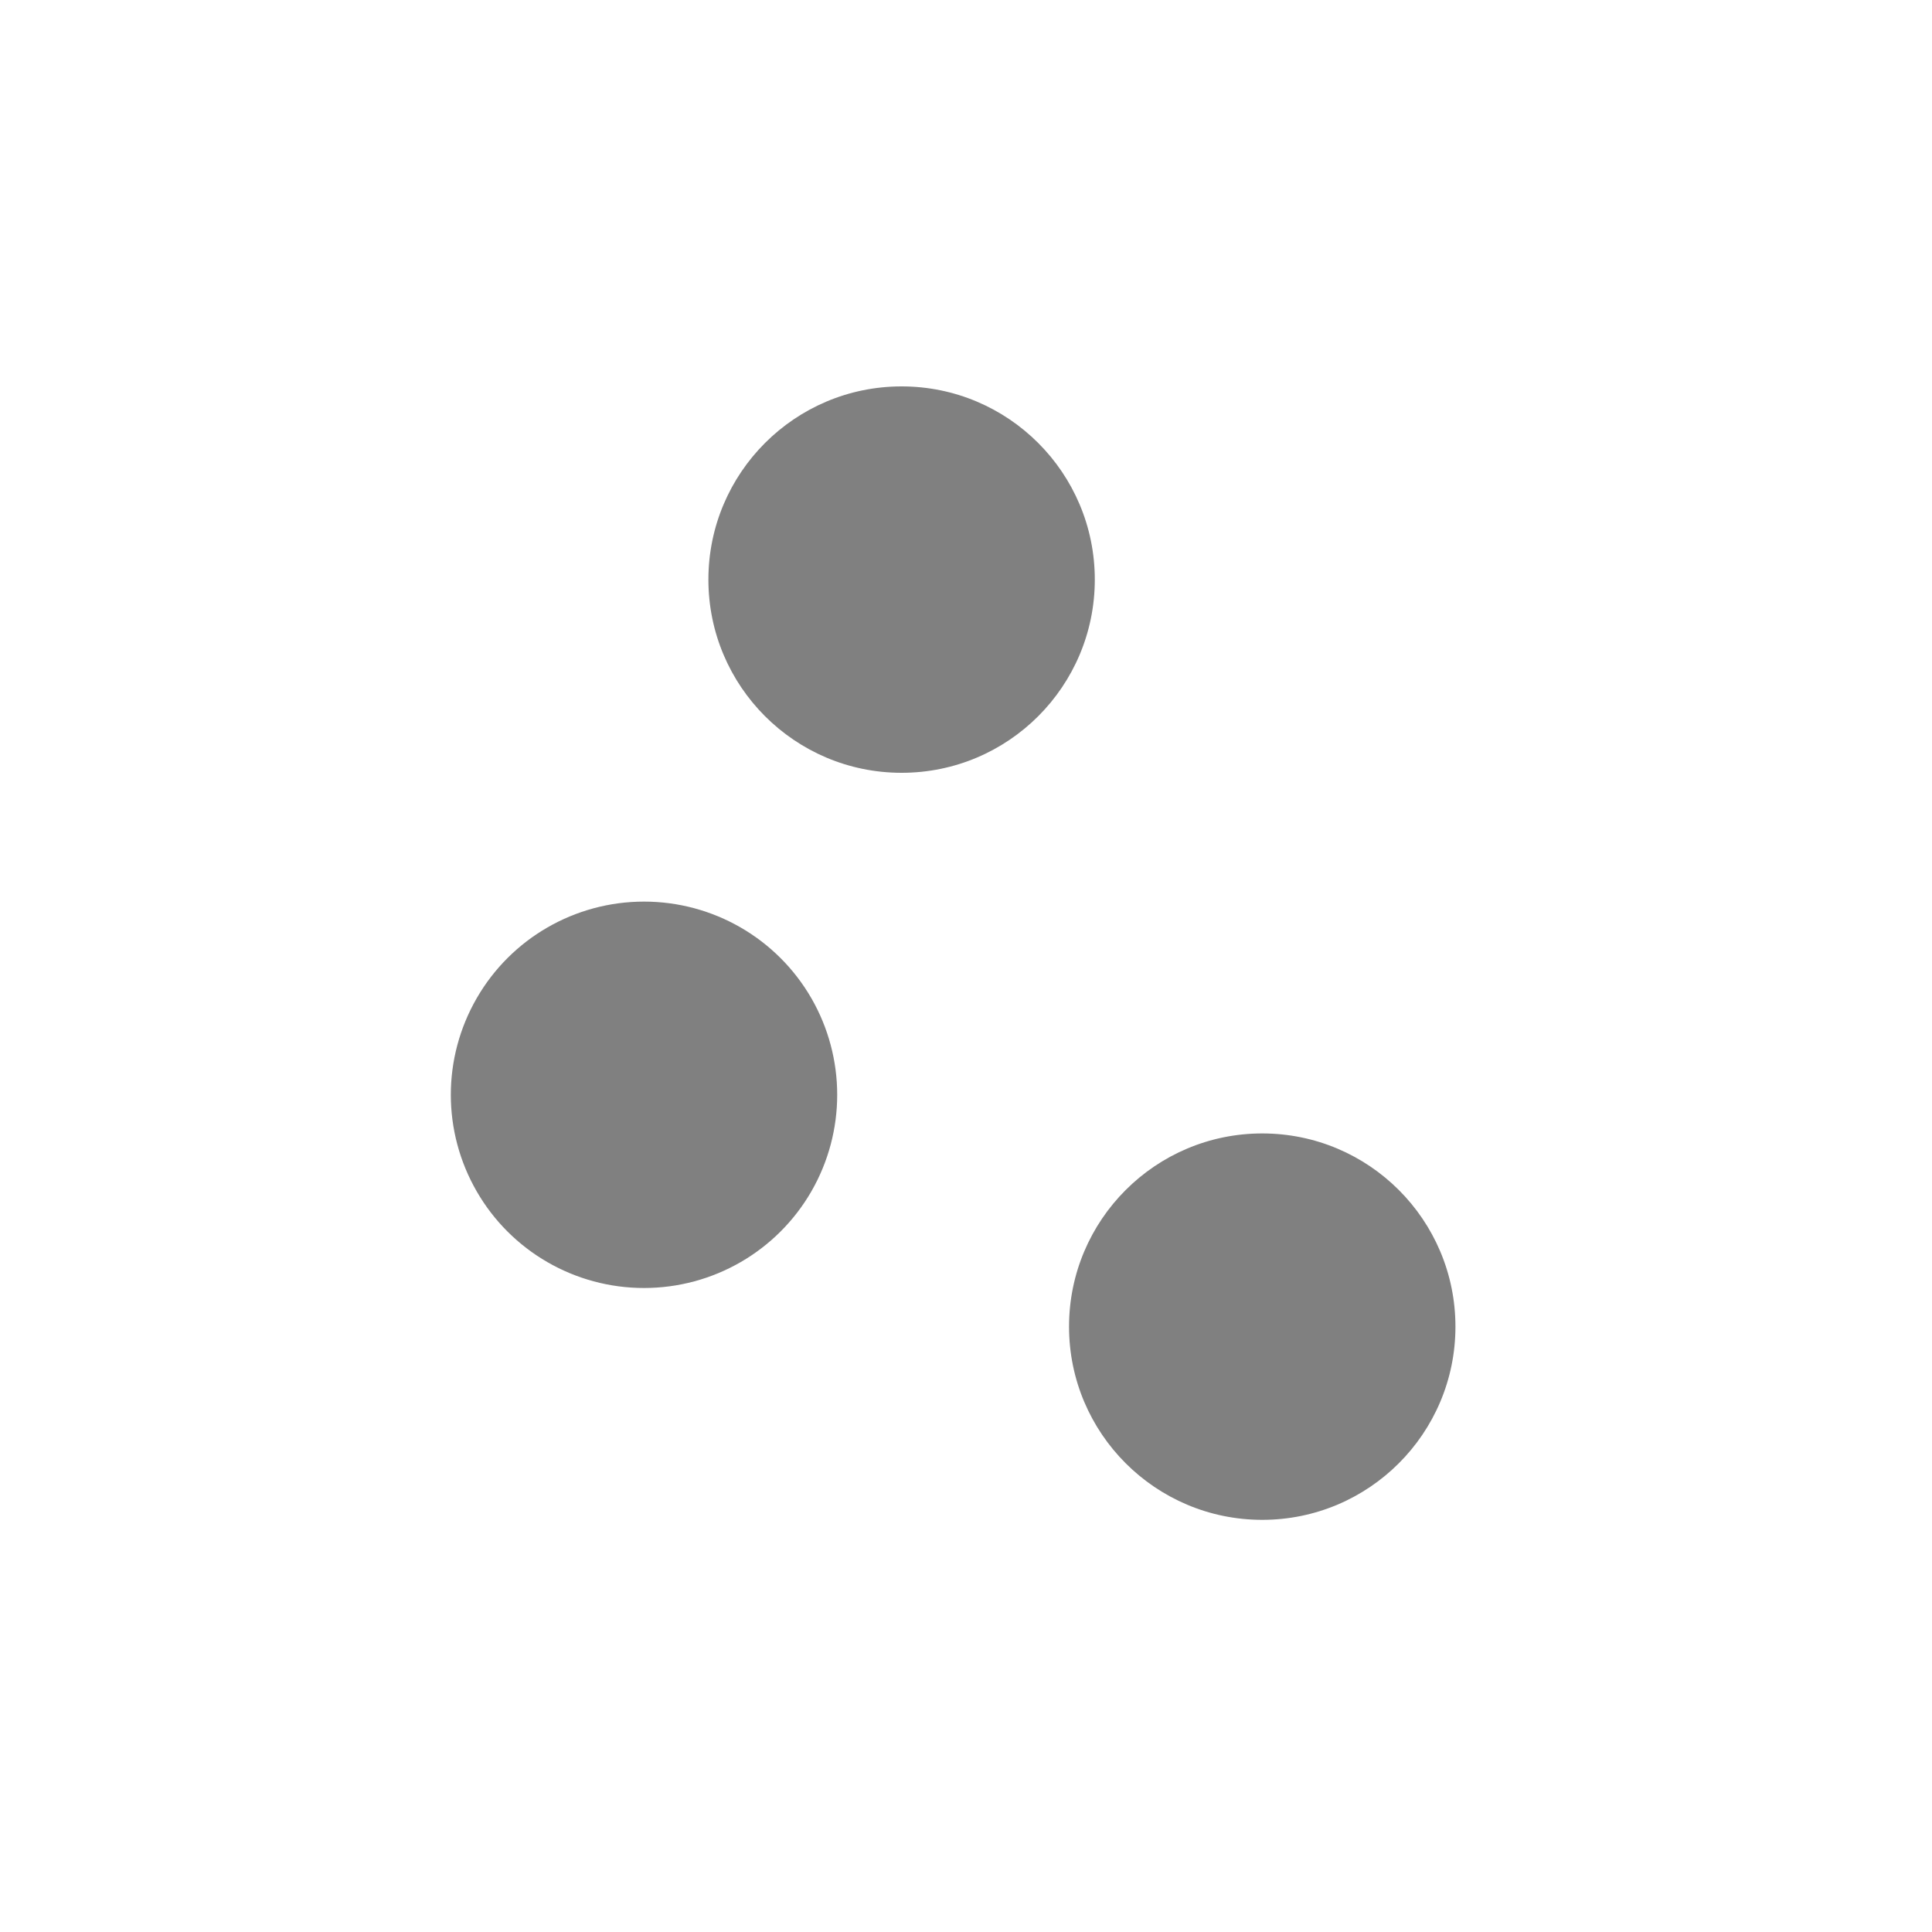 <svg width="24" height="24" viewBox="0 0 24 24" fill="none" xmlns="http://www.w3.org/2000/svg">
<path fill-rule="evenodd" clip-rule="evenodd" d="M8 11.2C7.143 11.2 6.35 11.657 5.922 12.4C5.493 13.143 5.493 14.057 5.922 14.8C6.35 15.543 7.143 16 8 16C8.858 16 9.65 15.543 10.079 14.8C10.507 14.057 10.507 13.143 10.079 12.4C9.65 11.657 8.858 11.2 8 11.2ZM11.2 4.8C9.875 4.8 8.8 5.875 8.8 7.2C8.8 8.525 9.875 9.6 11.2 9.6C12.526 9.6 13.6 8.525 13.6 7.2C13.6 5.875 12.526 4.8 11.2 4.8ZM15.68 14.08C14.355 14.08 13.28 15.155 13.28 16.48C13.28 17.805 14.355 18.88 15.68 18.88C17.006 18.88 18.08 17.805 18.08 16.48C18.08 15.155 17.006 14.08 15.68 14.08Z" fill="#808080"/>
</svg>
